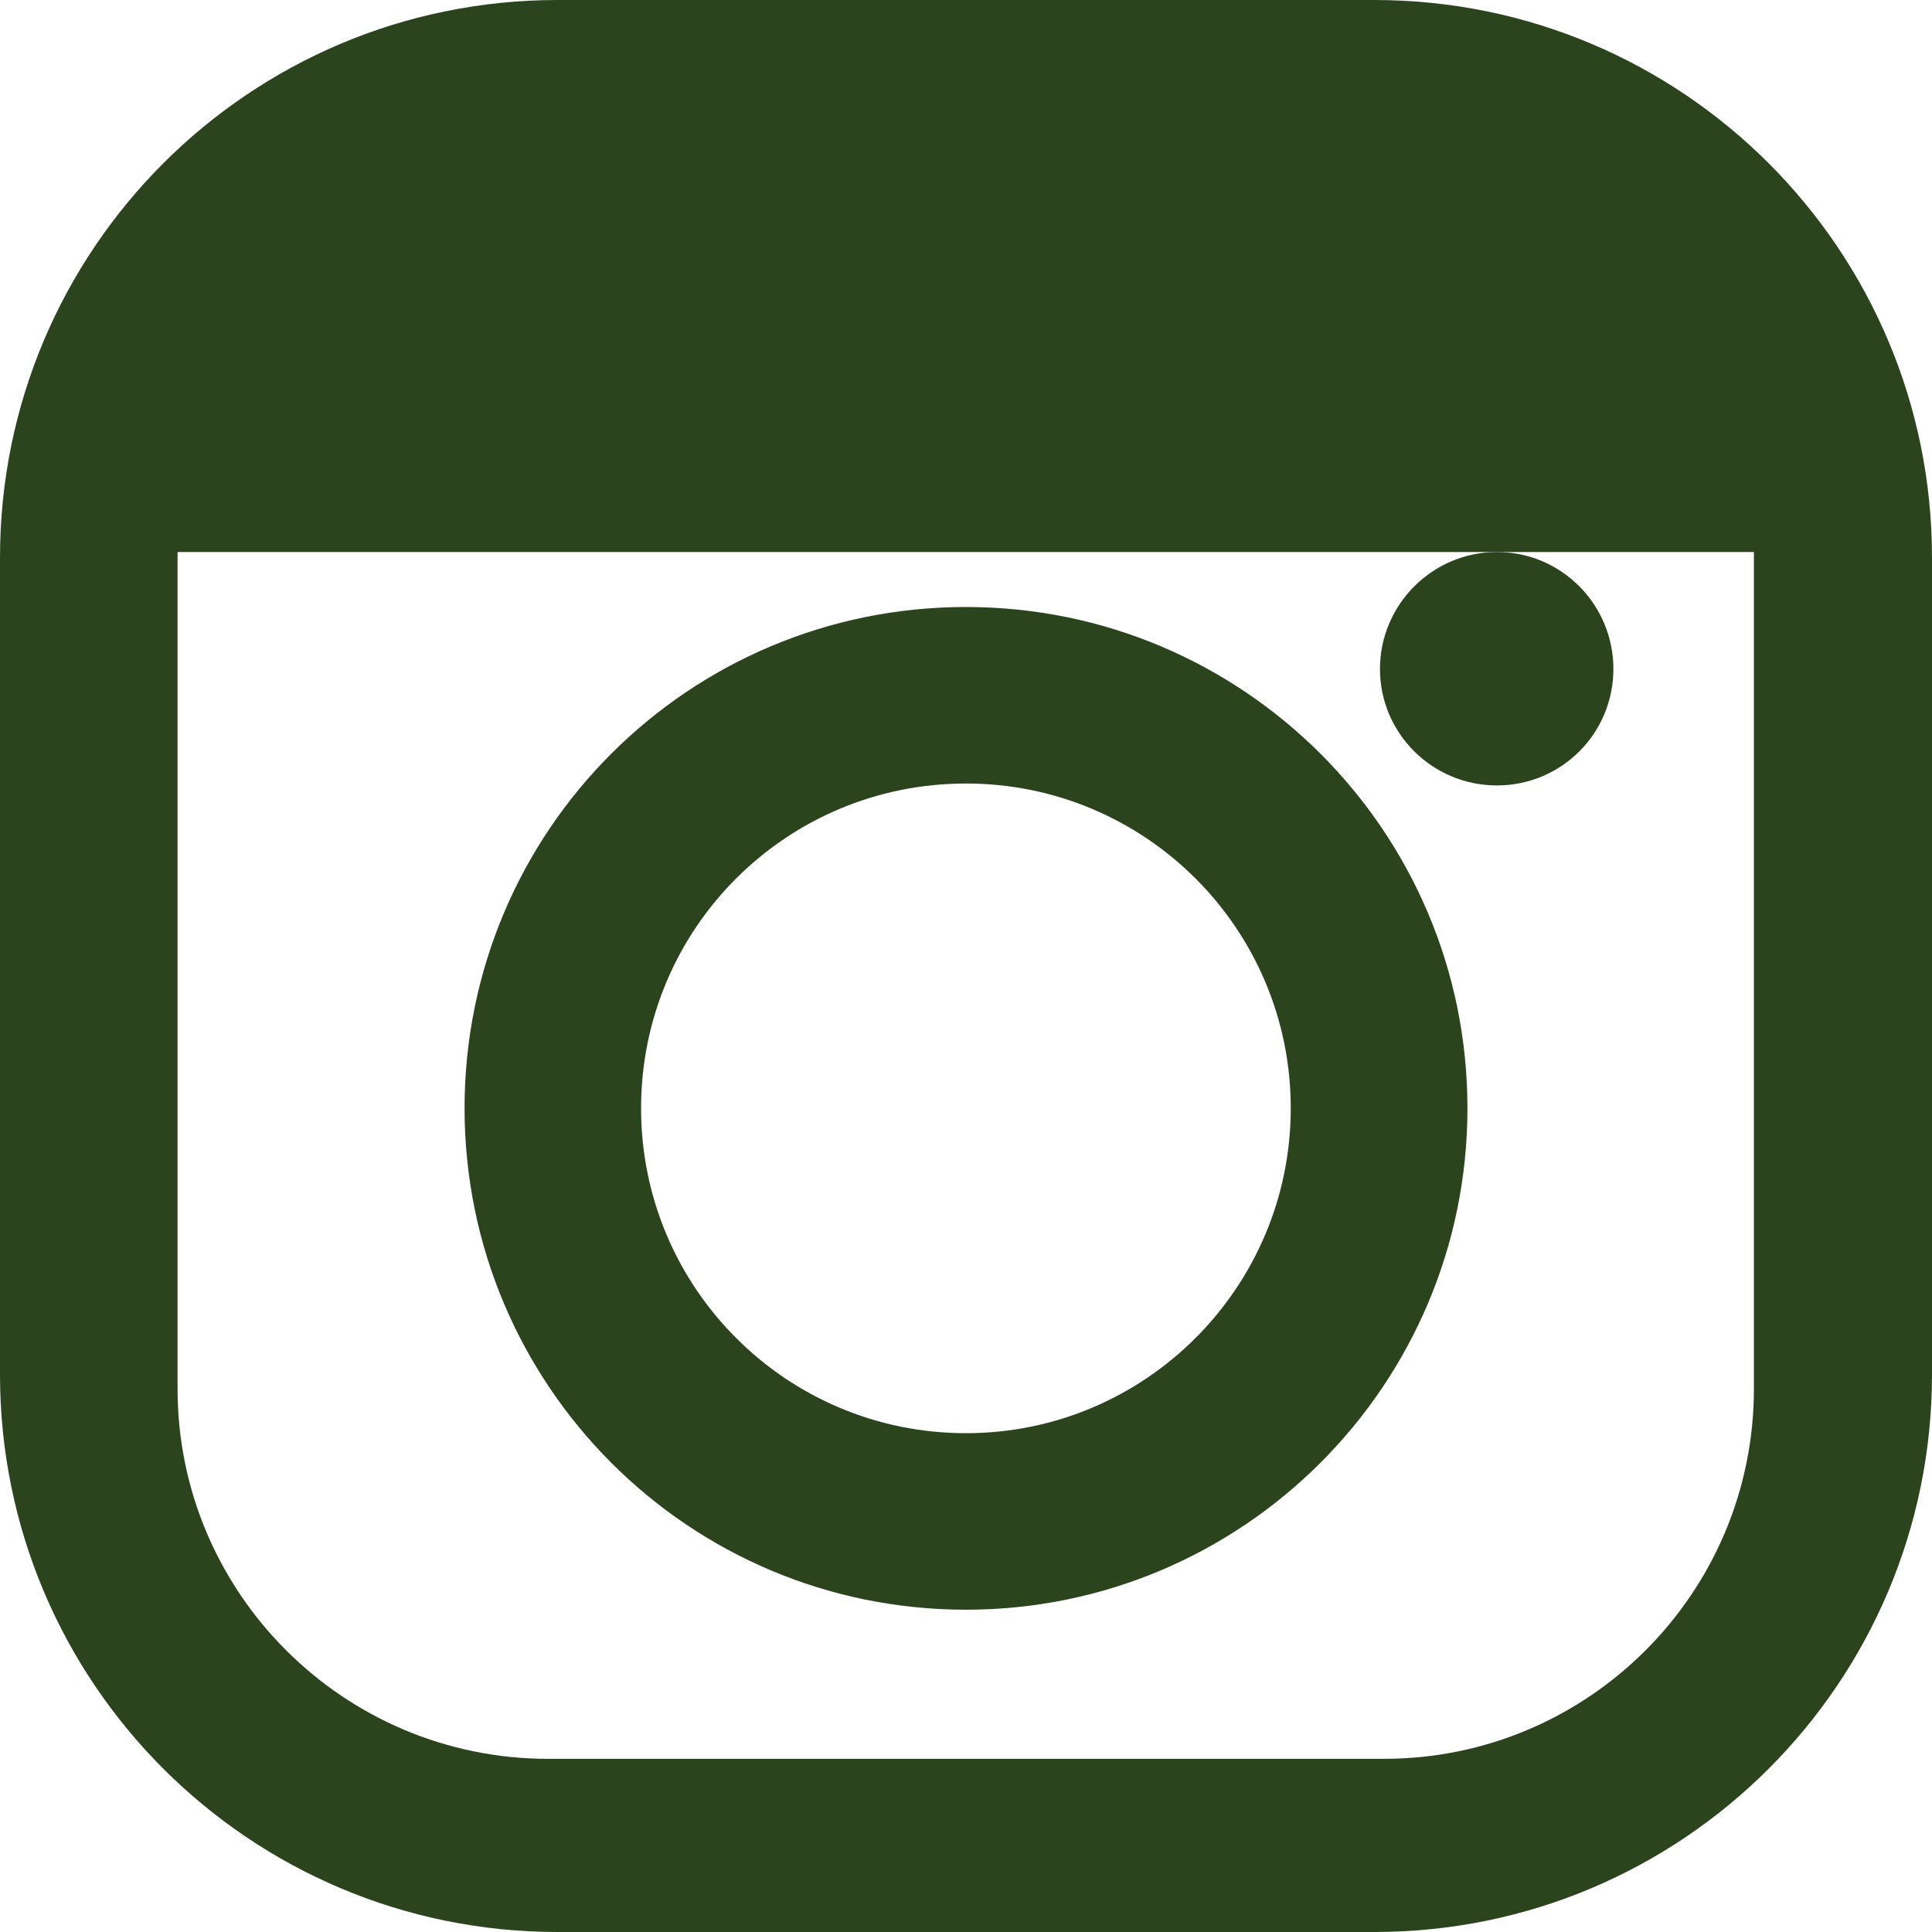 <svg width="11" height="11" viewBox="0 0 11 11" fill="none" xmlns="http://www.w3.org/2000/svg">
<path d="M9.986 7.908C9.986 9.07 9.042 10.014 7.88 10.014H3.12C1.958 10.014 1.011 9.07 1.011 7.908V3.148C1.011 1.982 2.357 2.357 3.12 2.357C3.883 2.357 7.88 2.357 7.88 2.357C9.042 2.357 9.986 1.982 9.986 3.148V7.908ZM7.825 0H3.175C1.421 0 0 1.421 0 3.175V7.825C0 9.579 1.421 11 3.175 11H7.825C9.579 11 11 9.579 11 7.825V3.175C11 1.421 9.579 0 7.825 0Z" fill="#2B441D"/>
<path d="M0.786 1.571H10.214V3.143H0.786V1.571Z" fill="#2B441D"/>
<path d="M5.5 8.16C4.476 8.16 3.65 7.331 3.65 6.31C3.65 5.287 4.476 4.461 5.5 4.461C6.52 4.461 7.349 5.287 7.349 6.31C7.349 7.331 6.52 8.16 5.5 8.16ZM5.5 3.456C3.921 3.456 2.645 4.732 2.645 6.31C2.645 7.886 3.921 9.165 5.5 9.165C7.075 9.165 8.355 7.886 8.355 6.31C8.355 4.732 7.075 3.456 5.5 3.456Z" fill="#2B441D"/>
<path d="M8.523 3.143C8.156 3.143 7.857 3.442 7.857 3.809C7.857 4.176 8.156 4.472 8.523 4.472C8.89 4.472 9.186 4.176 9.186 3.809C9.186 3.442 8.89 3.143 8.523 3.143Z" fill="#2B441D"/>
</svg>
